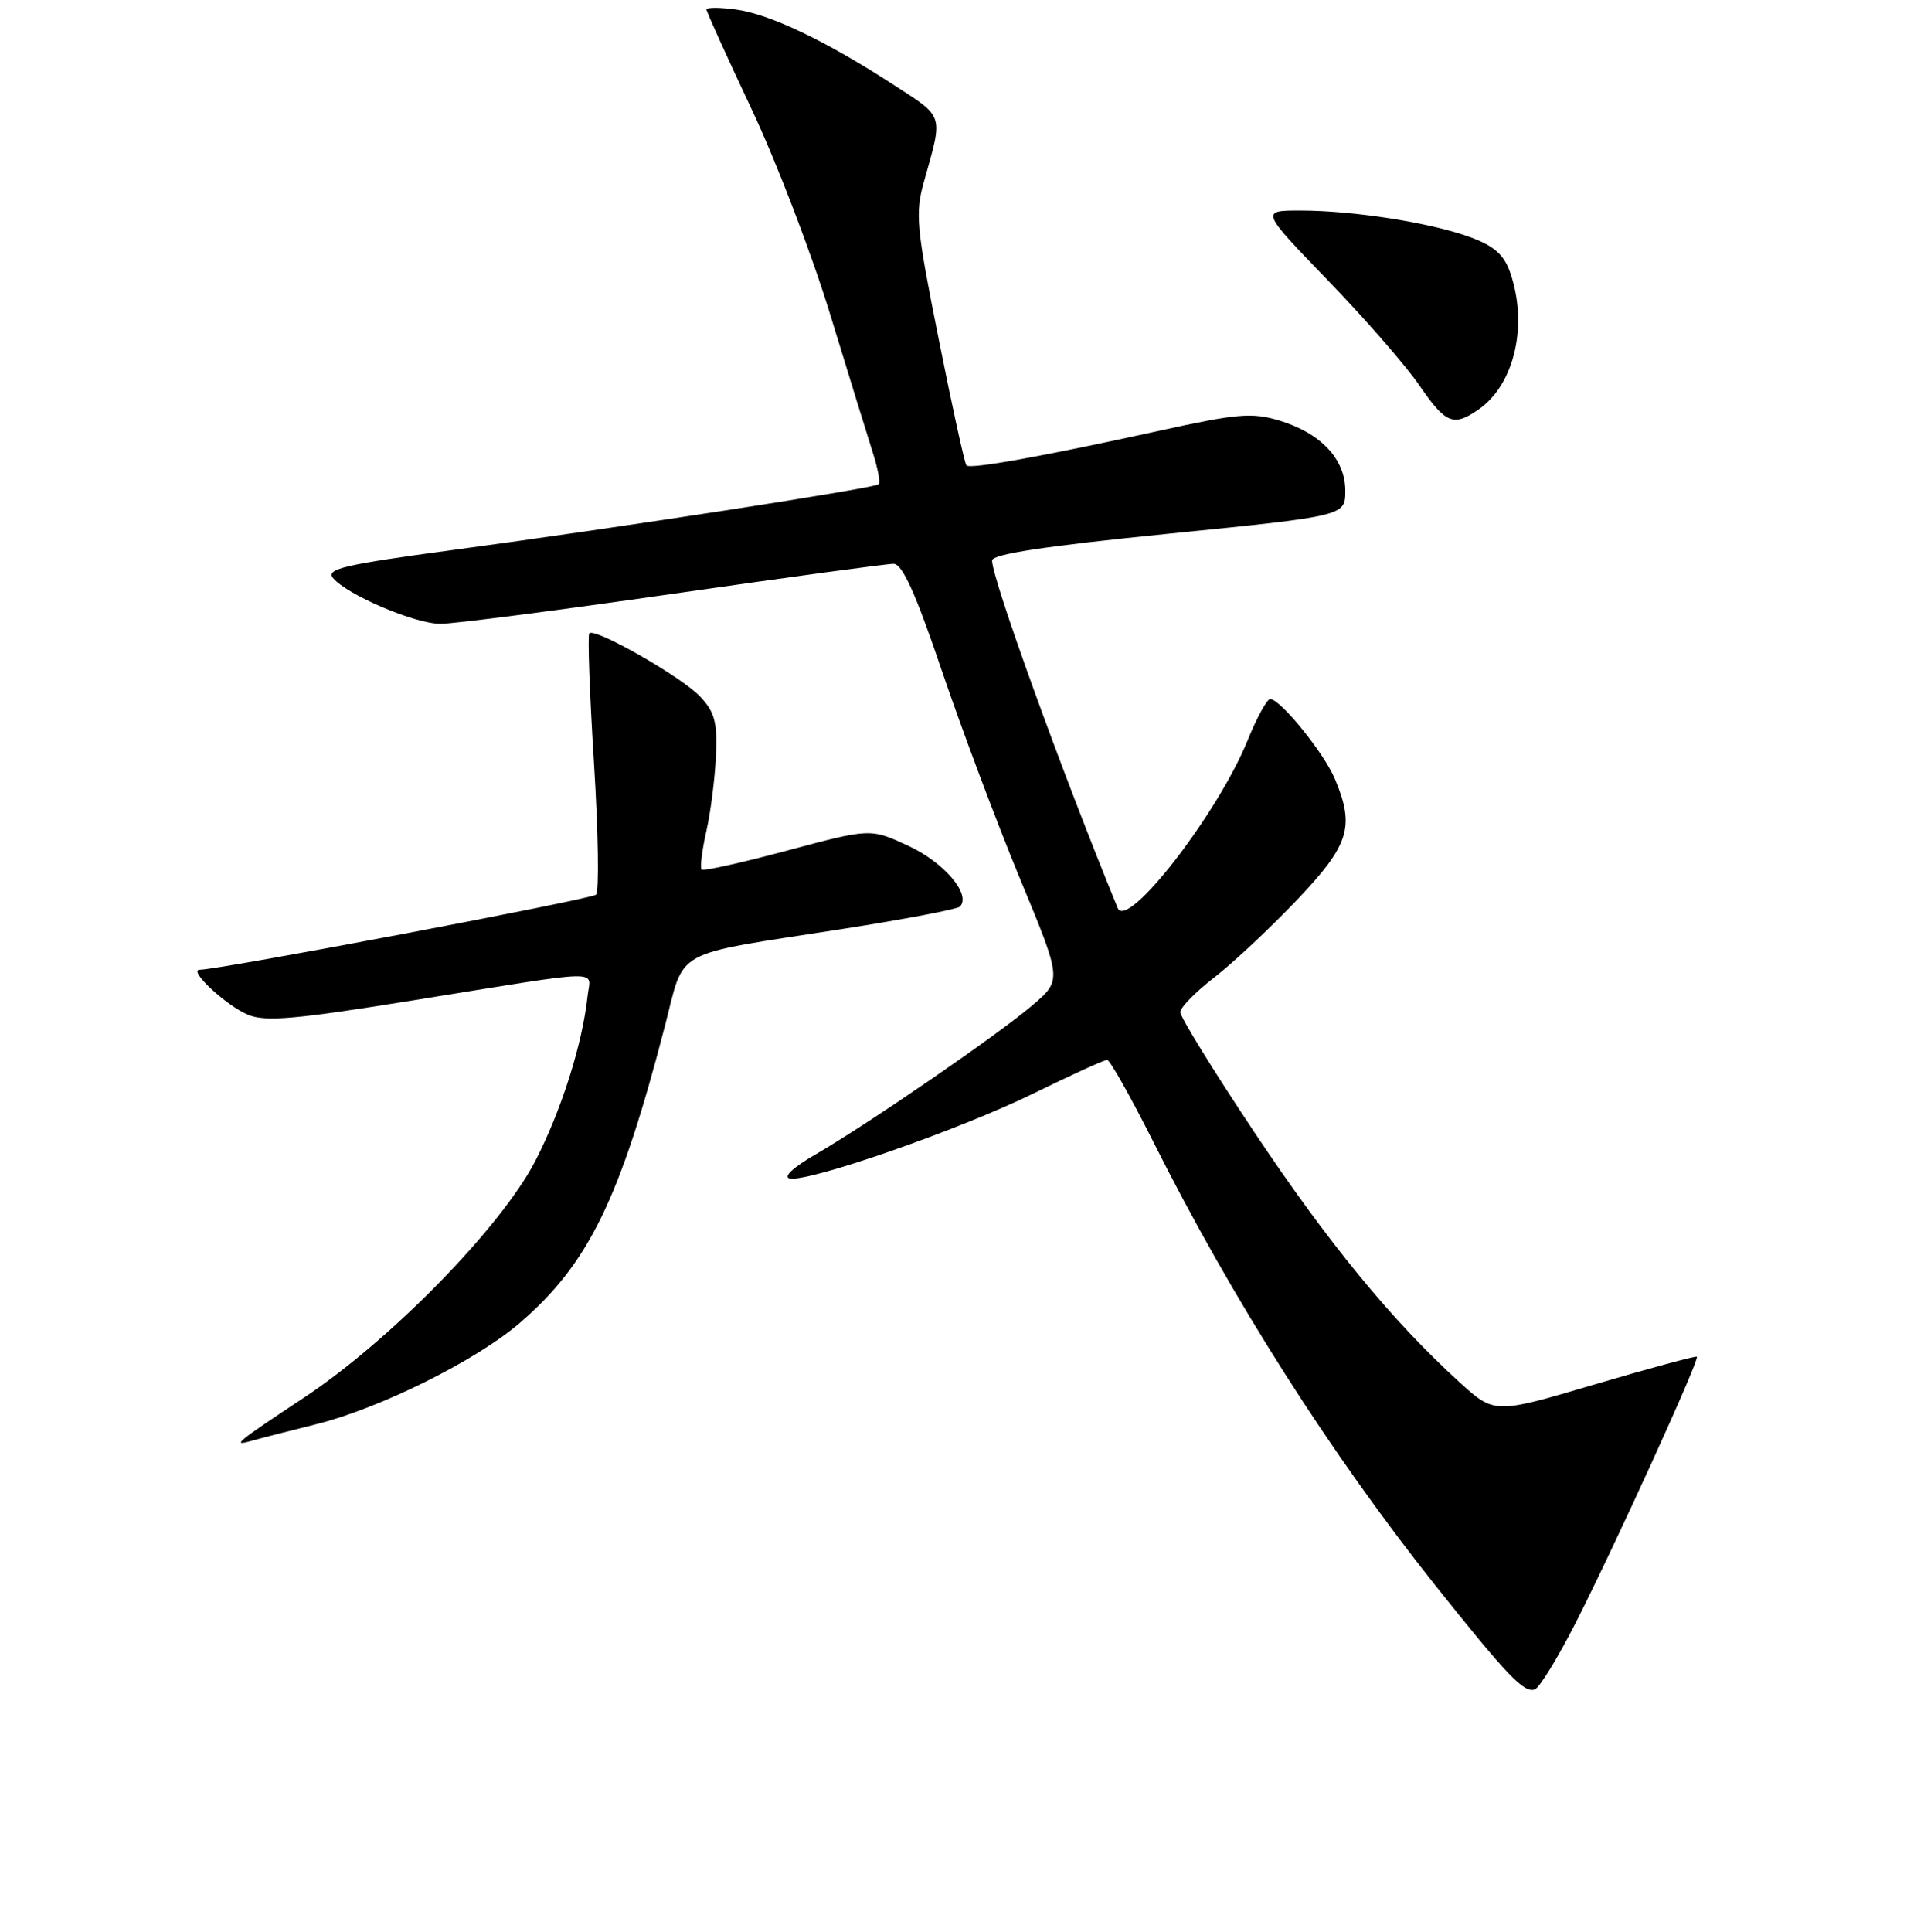 <?xml version="1.0" encoding="UTF-8" standalone="no"?>
<!DOCTYPE svg PUBLIC "-//W3C//DTD SVG 1.1//EN" "http://www.w3.org/Graphics/SVG/1.1/DTD/svg11.dtd" >
<svg xmlns="http://www.w3.org/2000/svg" xmlns:xlink="http://www.w3.org/1999/xlink" version="1.1" viewBox="0 0 256 257">
 <g >
 <path fill="currentColor"
d=" M 209.62 215.95 C 214.79 205.80 226.18 180.83 225.78 180.49 C 225.63 180.36 219.50 182.02 212.17 184.18 C 198.85 188.12 198.85 188.12 194.17 183.86 C 185.22 175.72 176.76 165.40 166.91 150.64 C 161.46 142.46 157.02 135.26 157.04 134.64 C 157.06 134.01 159.11 131.93 161.61 130.00 C 164.10 128.07 169.03 123.45 172.57 119.73 C 179.54 112.39 180.29 110.02 177.63 103.65 C 176.19 100.20 170.36 93.00 169.01 93.00 C 168.58 93.00 167.22 95.48 165.99 98.52 C 162.05 108.24 149.96 123.83 148.72 120.80 C 141.29 102.70 132.00 77.02 132.00 74.57 C 132.00 73.72 139.06 72.65 155.50 71.00 C 179.00 68.64 179.00 68.64 179.00 65.28 C 179.00 61.06 175.73 57.60 170.16 55.93 C 166.58 54.86 164.59 55.03 154.28 57.30 C 138.89 60.69 129.11 62.45 128.59 61.92 C 128.36 61.69 126.70 54.15 124.91 45.16 C 121.91 30.20 121.75 28.42 122.94 24.16 C 125.50 15.05 125.70 15.69 118.83 11.24 C 109.86 5.42 102.39 1.86 97.88 1.26 C 95.75 0.97 94.00 0.97 94.00 1.26 C 94.00 1.55 96.70 7.50 99.99 14.49 C 103.29 21.47 108.00 33.78 110.46 41.84 C 112.93 49.90 115.48 58.19 116.14 60.25 C 116.80 62.31 117.15 64.19 116.92 64.42 C 116.39 64.95 82.89 70.12 60.32 73.16 C 45.75 75.12 43.33 75.69 44.32 76.90 C 46.17 79.13 55.18 82.98 58.60 82.99 C 60.30 83.00 74.21 81.20 89.50 79.00 C 104.79 76.80 118.02 75.00 118.90 75.01 C 120.06 75.01 121.82 78.90 125.33 89.26 C 127.99 97.09 132.67 109.55 135.73 116.94 C 141.30 130.37 141.30 130.37 137.40 133.71 C 132.79 137.65 115.61 149.46 108.51 153.58 C 105.50 155.32 104.14 156.60 105.08 156.78 C 107.65 157.27 127.60 150.32 137.45 145.50 C 142.50 143.02 146.94 141.00 147.31 141.00 C 147.68 141.00 150.44 145.90 153.45 151.89 C 163.94 172.81 177.04 193.41 190.96 210.89 C 200.58 222.96 202.76 225.25 204.21 224.76 C 204.81 224.56 207.25 220.60 209.62 215.95 Z  M 42.00 189.49 C 50.50 187.39 63.31 181.03 69.14 176.02 C 78.29 168.16 82.49 159.56 88.46 136.53 C 91.19 126.02 89.07 127.17 112.07 123.59 C 120.33 122.30 127.37 120.96 127.71 120.62 C 129.28 119.05 125.65 114.75 120.91 112.55 C 115.82 110.19 115.82 110.19 104.79 113.14 C 98.73 114.77 93.58 115.91 93.35 115.68 C 93.12 115.45 93.40 113.16 93.98 110.59 C 94.56 108.02 95.13 103.49 95.26 100.54 C 95.46 96.09 95.10 94.73 93.16 92.67 C 90.72 90.07 79.18 83.48 78.41 84.25 C 78.17 84.50 78.45 92.26 79.03 101.50 C 79.61 110.75 79.73 118.63 79.30 119.03 C 78.61 119.64 29.09 129.02 26.58 129.01 C 24.95 129.00 30.10 133.80 33.01 135.00 C 35.31 135.96 39.31 135.61 55.16 133.05 C 80.99 128.89 78.56 128.95 78.18 132.50 C 77.49 138.92 74.67 147.80 71.20 154.50 C 66.65 163.27 51.95 178.31 40.50 185.90 C 31.36 191.95 30.74 192.46 33.50 191.68 C 34.60 191.36 38.42 190.38 42.00 189.49 Z  M 196.78 54.44 C 201.55 51.10 203.35 43.17 200.92 36.20 C 200.11 33.89 198.79 32.72 195.67 31.57 C 190.44 29.64 180.17 28.02 173.10 28.01 C 167.71 28.00 167.71 28.00 176.64 37.25 C 181.56 42.34 187.05 48.64 188.84 51.25 C 192.37 56.40 193.39 56.81 196.78 54.44 Z "/>
</g>
</svg>